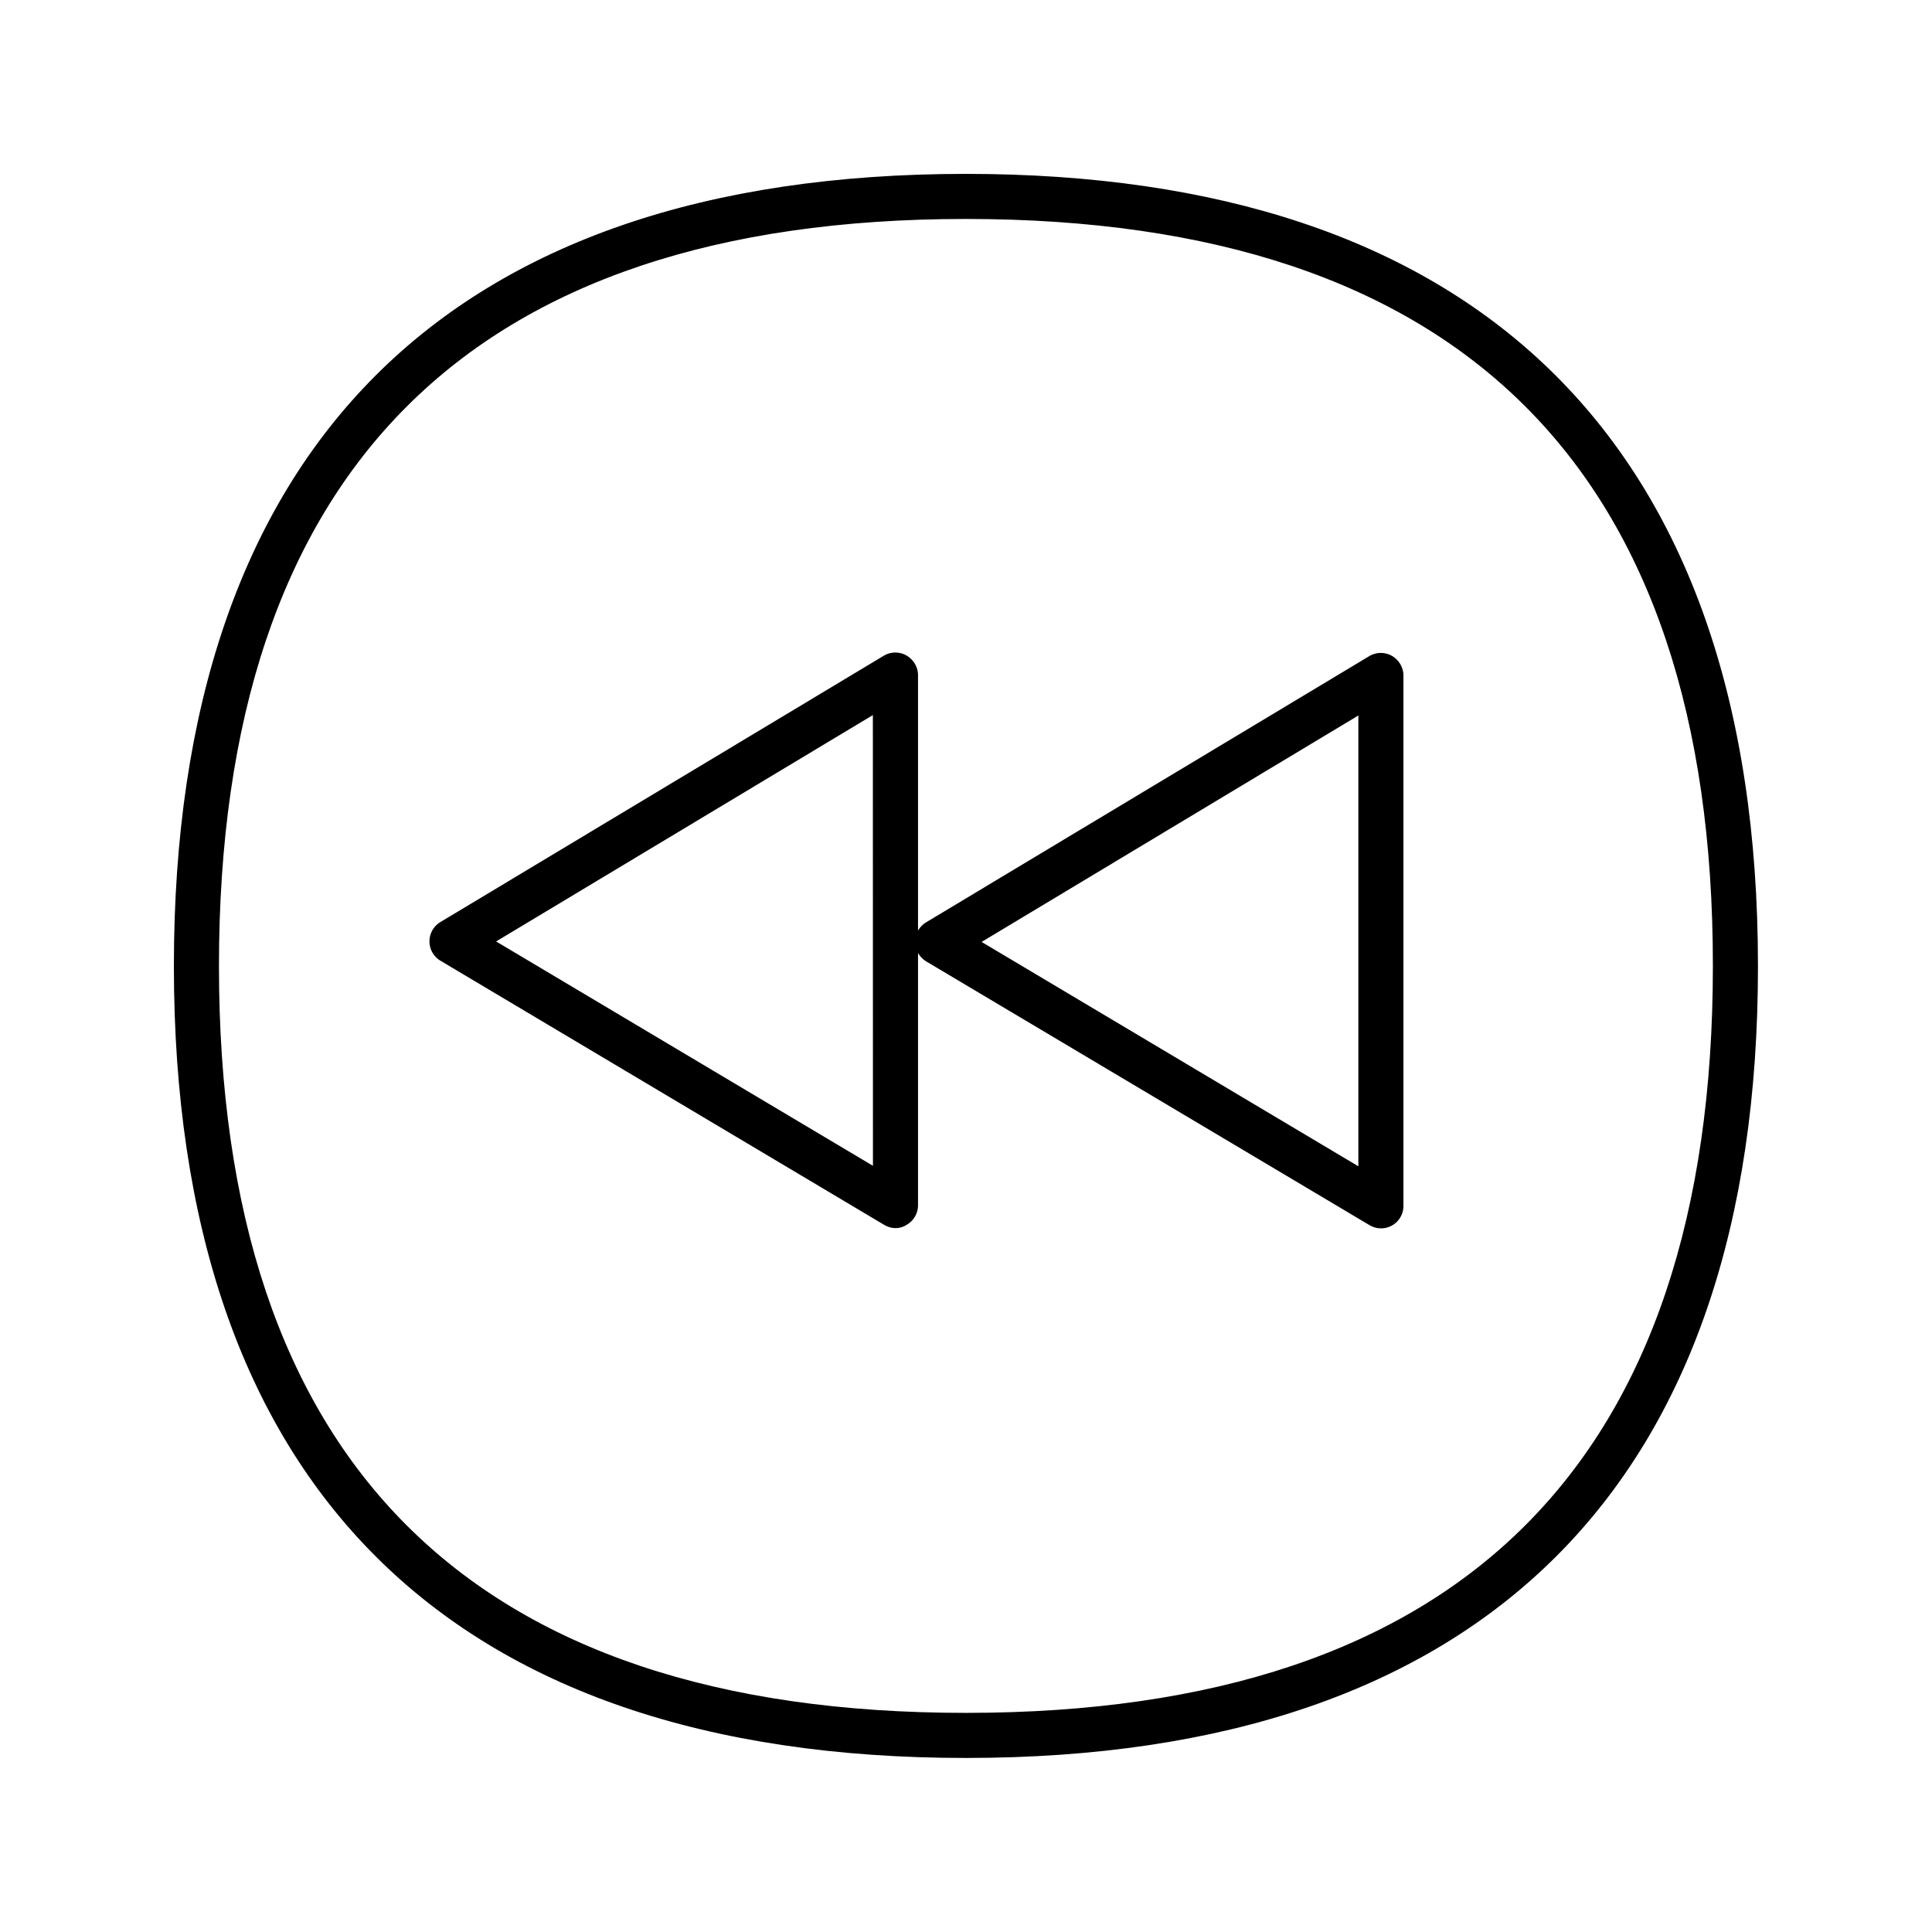 <svg xmlns="http://www.w3.org/2000/svg" width="24" height="24" fill="none"><path fill="#000" d="M10.984 15.216q.067.039.142.04a.25.25 0 0 0 .135-.04.28.28 0 0 0 .143-.244v-3.134a.3.3 0 0 0 .1.104l5.508 3.277q.067.039.142.04a.278.278 0 0 0 .28-.28V8.392c0-.101-.056-.194-.142-.244a.28.28 0 0 0-.283.003l-5.507 3.308a.3.3 0 0 0-.098.101V8.387c0-.1-.056-.193-.143-.244a.28.28 0 0 0-.283.003l-5.507 3.308a.28.28 0 0 0 .003.482zm-.14-.734-4.681-2.787 4.68-2.812zm1.35-2.781 4.68-2.813v5.6z"/><path fill="#000" d="M2.16 12c0 6.437 3.403 9.838 9.838 9.838 6.44 0 9.843-3.404 9.84-9.838 0-3.26-.877-5.759-2.602-7.423-1.664-1.605-4.098-2.417-7.238-2.417C5.56 2.16 2.16 5.563 2.16 12m.56 0c0-6.156 3.124-9.28 9.278-9.28 6.16 0 9.283 3.12 9.28 9.28 0 6.157-3.12 9.278-9.28 9.278-6.157 0-9.278-3.124-9.278-9.278"/></svg>